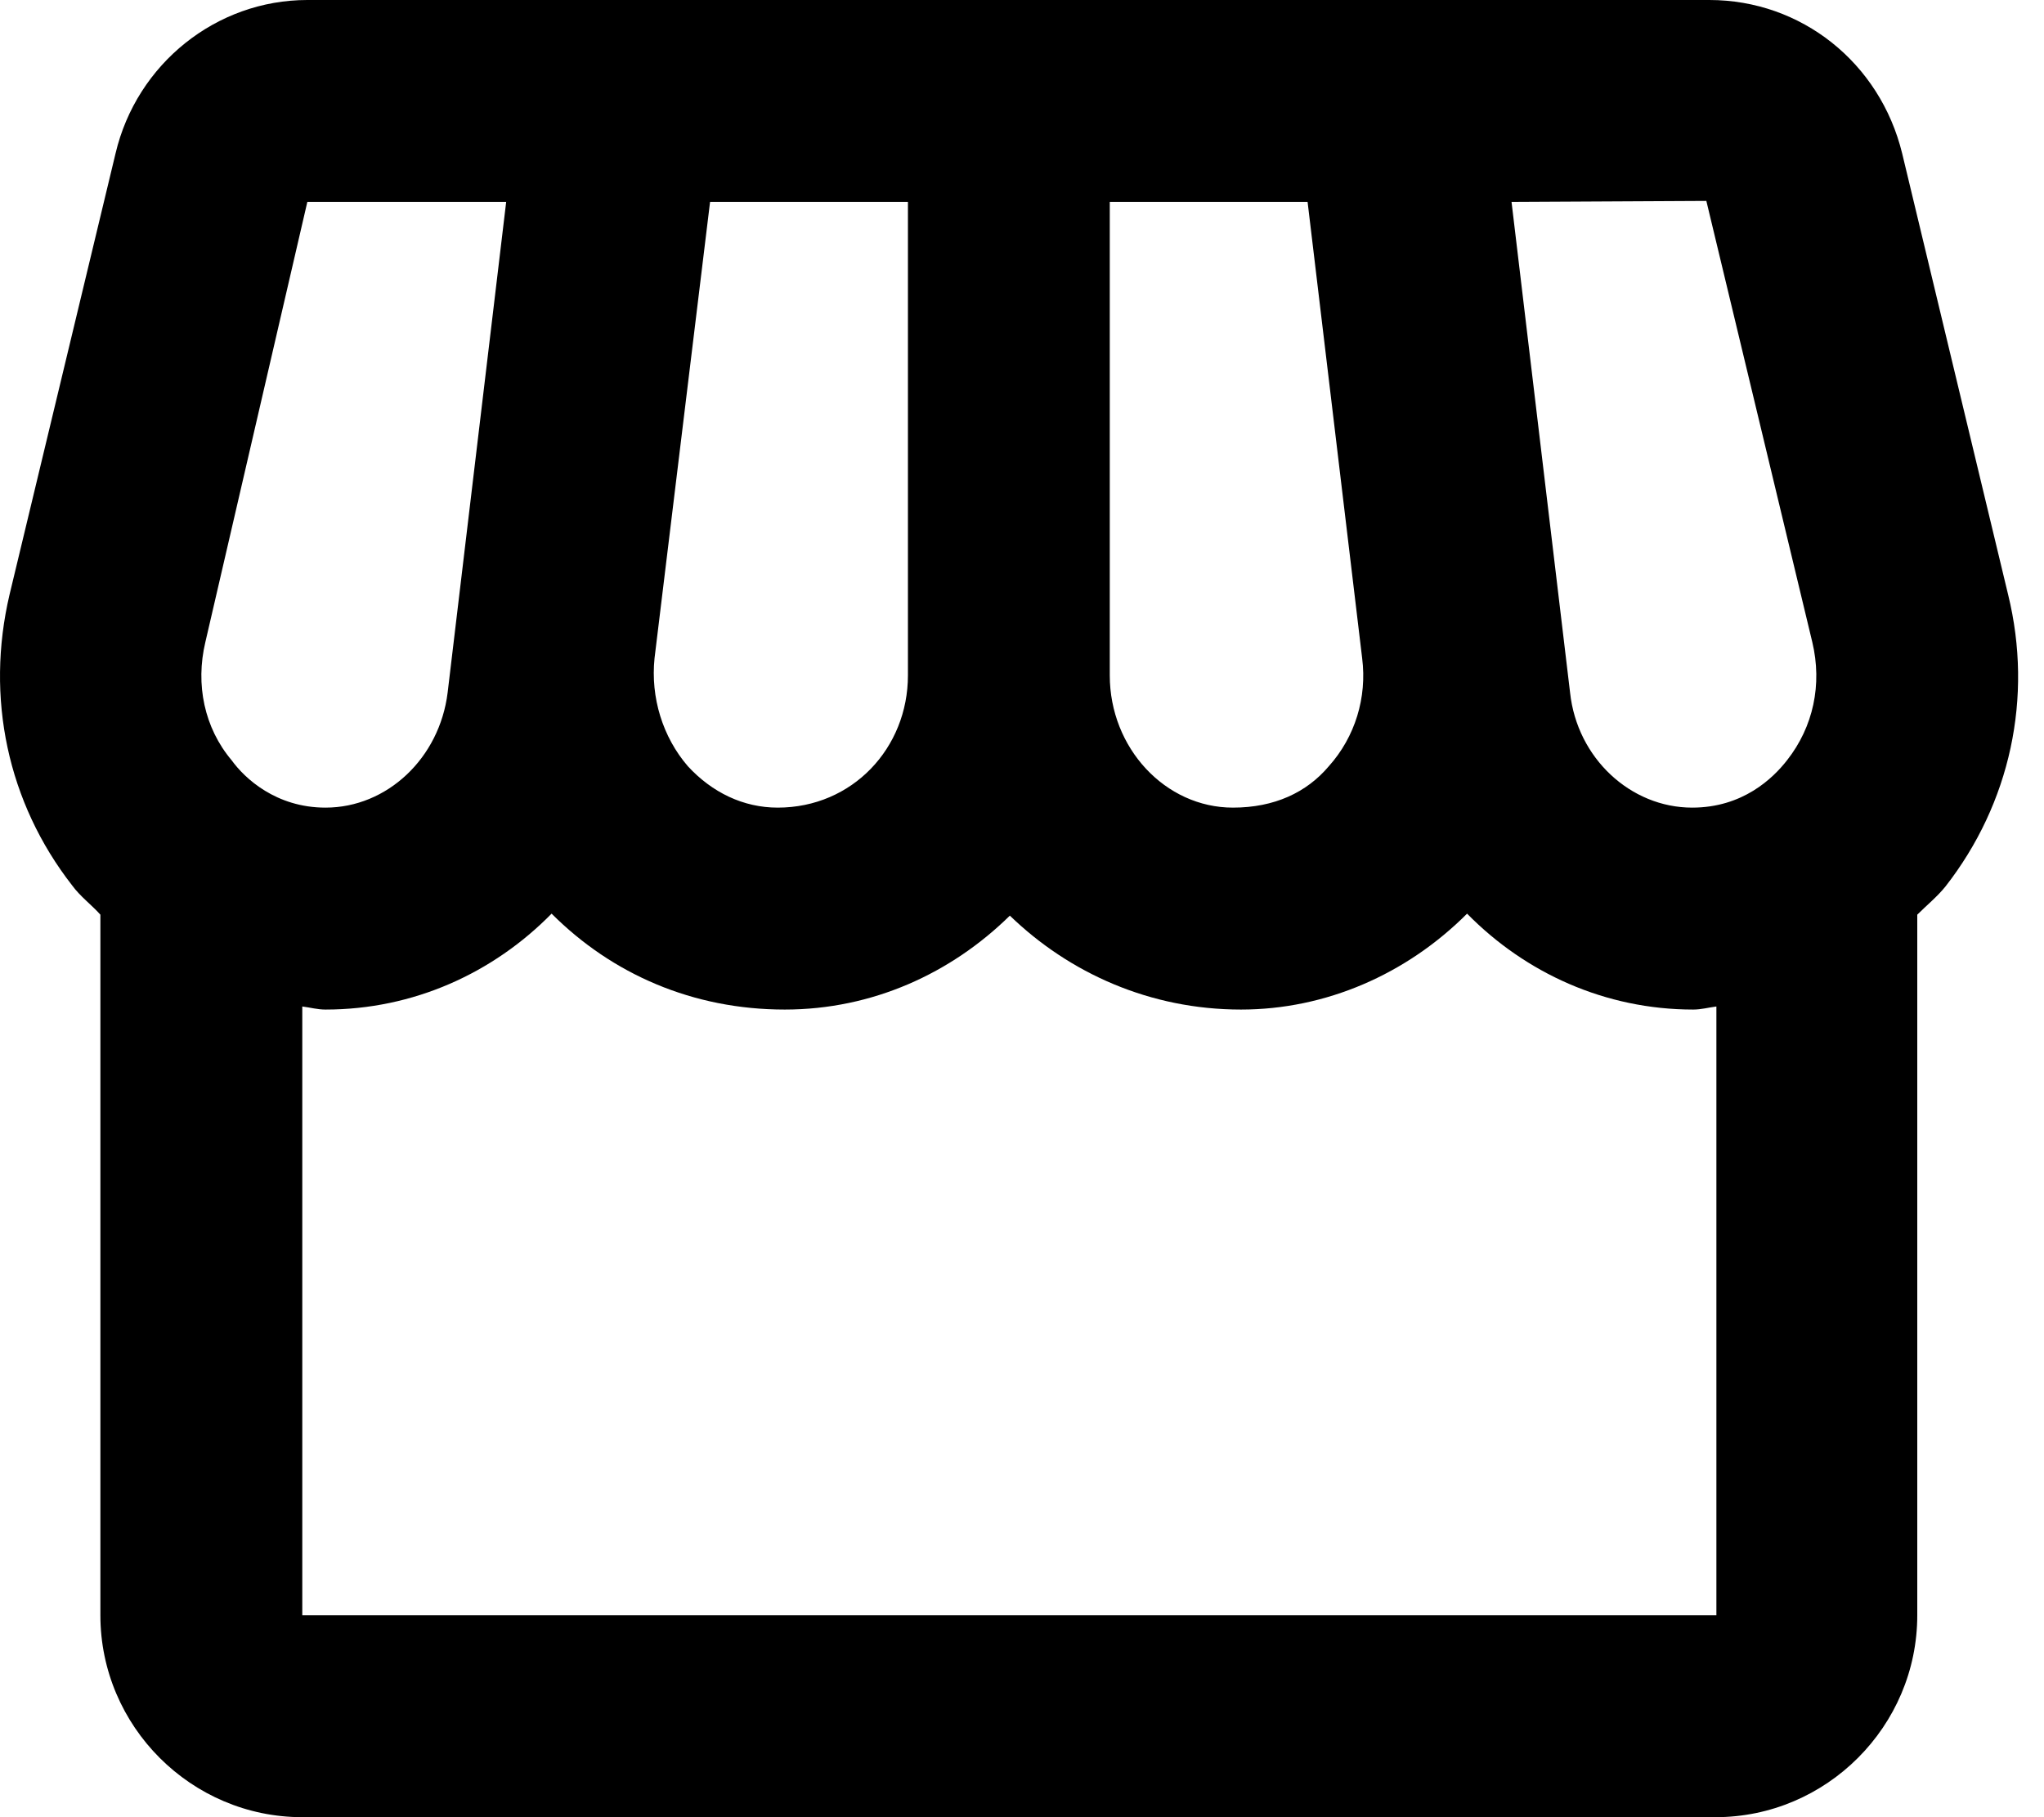 <svg width="36" height="32" viewBox="0 0 36 32" fill="none" xmlns="http://www.w3.org/2000/svg">
<path d="M35.368 10.471L33.502 2.702C33.111 1.102 31.724 0 30.106 0H5.413C3.813 0 2.408 1.12 2.035 2.702L0.168 10.471C-0.258 12.284 0.133 14.133 1.27 15.591C1.413 15.787 1.608 15.929 1.768 16.107V28.444C1.768 30.4 3.368 32 5.324 32H30.213C32.168 32 33.768 30.4 33.768 28.444V16.107C33.928 15.947 34.124 15.787 34.266 15.609C35.404 14.151 35.813 12.284 35.368 10.471ZM30.053 3.538L31.919 11.307C32.097 12.053 31.937 12.8 31.475 13.387C31.226 13.707 30.693 14.222 29.804 14.222C28.719 14.222 27.777 13.351 27.653 12.196L26.622 3.556L30.053 3.538ZM19.546 3.556H23.03L23.991 11.591C24.079 12.284 23.866 12.978 23.404 13.493C23.013 13.956 22.444 14.222 21.715 14.222C20.524 14.222 19.546 13.173 19.546 11.893V3.556ZM11.528 11.591L12.506 3.556H15.991V11.893C15.991 13.173 15.013 14.222 13.697 14.222C13.093 14.222 12.542 13.956 12.115 13.493C11.671 12.978 11.457 12.284 11.528 11.591ZM3.617 11.307L5.413 3.556H8.915L7.884 12.196C7.742 13.351 6.817 14.222 5.733 14.222C4.862 14.222 4.31 13.707 4.079 13.387C3.599 12.818 3.439 12.053 3.617 11.307ZM5.324 28.444V17.724C5.466 17.742 5.59 17.778 5.733 17.778C7.279 17.778 8.684 17.138 9.715 16.089C10.782 17.156 12.204 17.778 13.822 17.778C15.368 17.778 16.755 17.138 17.786 16.124C18.835 17.138 20.257 17.778 21.857 17.778C23.351 17.778 24.773 17.156 25.839 16.089C26.87 17.138 28.275 17.778 29.822 17.778C29.964 17.778 30.088 17.742 30.23 17.724V28.444H5.324Z" fill="black"/>
</svg>
